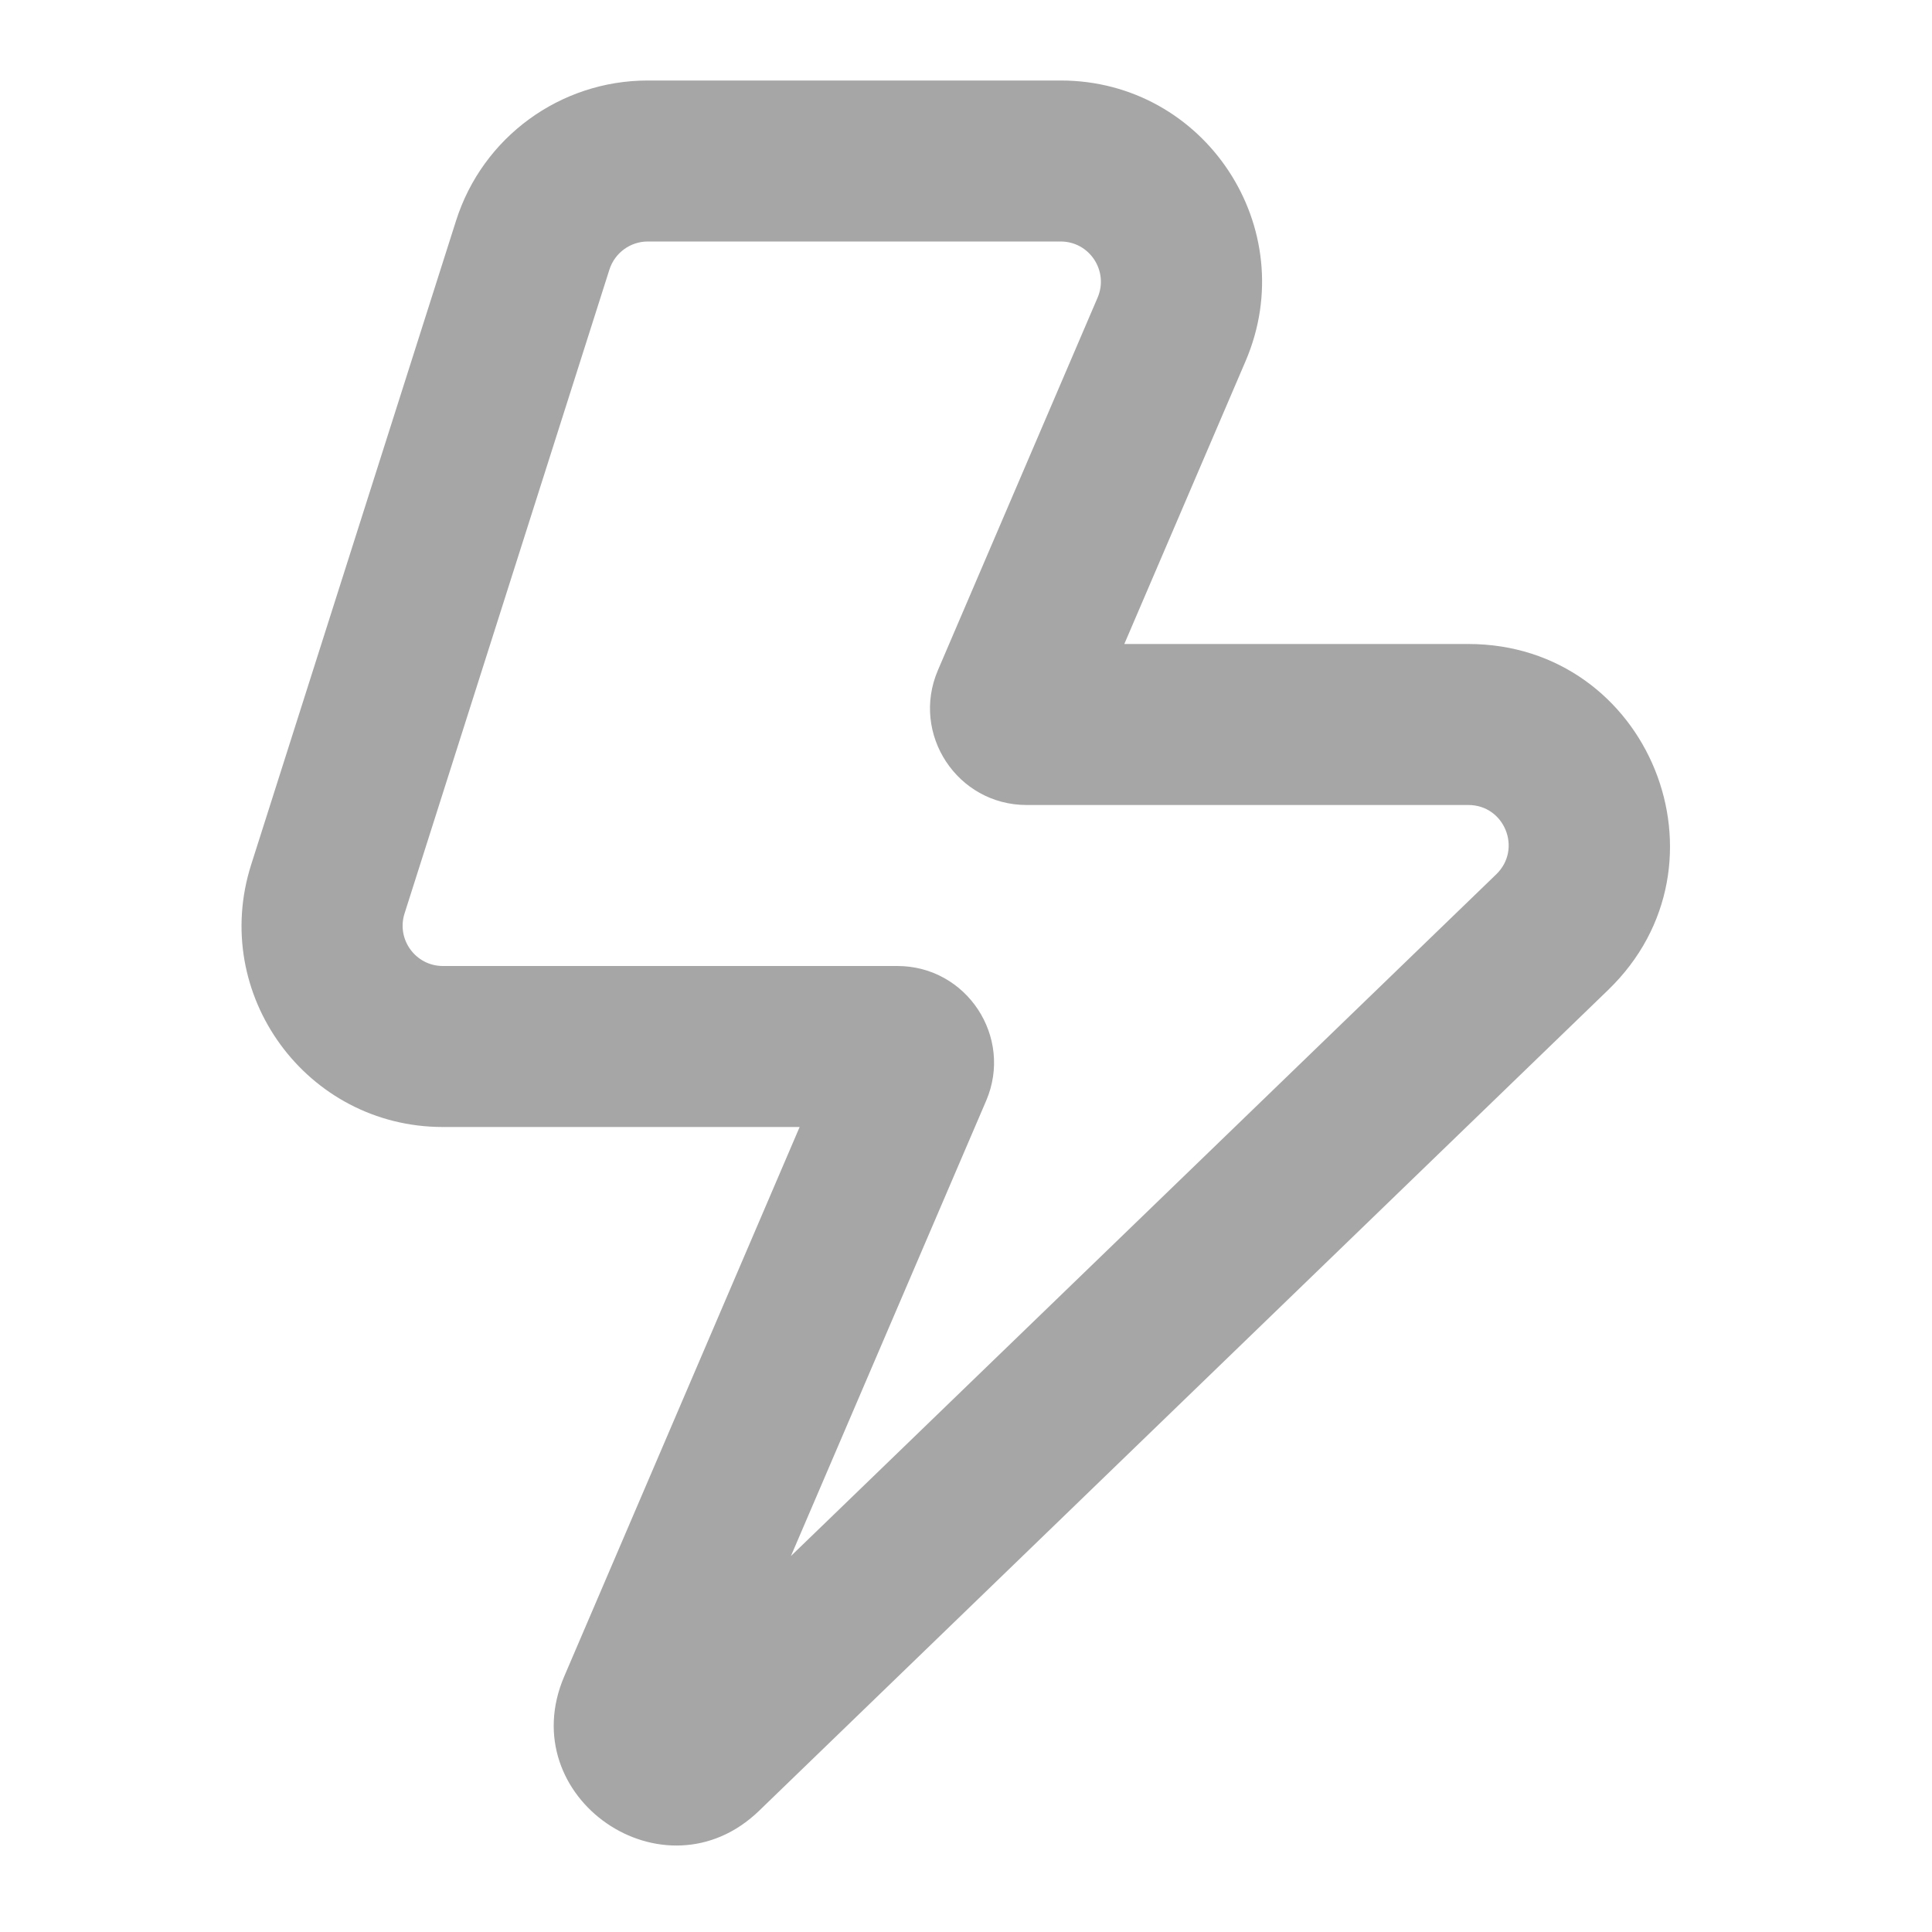 <svg width="18" height="18" viewBox="0 0 18 18" fill="none" xmlns="http://www.w3.org/2000/svg">
<path fill-rule="evenodd" clip-rule="evenodd" d="M4.249 2.056C4.496 1.278 5.219 0.75 6.035 0.75H9.882C11.228 0.75 12.135 2.126 11.605 3.364L10.475 6H13.68C15.366 6 16.196 8.051 14.983 9.223L7.073 16.87C6.19 17.724 4.773 16.747 5.257 15.618L7.45 10.5H4.126C2.857 10.5 1.955 9.266 2.34 8.056L4.249 2.056ZM6.035 2.25C5.872 2.25 5.728 2.356 5.678 2.511L3.769 8.511C3.692 8.753 3.873 9 4.126 9H8.36C9.006 9 9.442 9.661 9.188 10.255L7.369 14.497L13.941 8.145C14.183 7.91 14.018 7.5 13.68 7.5H9.565C8.919 7.5 8.484 6.839 8.738 6.245L10.226 2.773C10.332 2.525 10.151 2.25 9.882 2.25H6.035Z" fill="#A6A6A6"/>
</svg>
